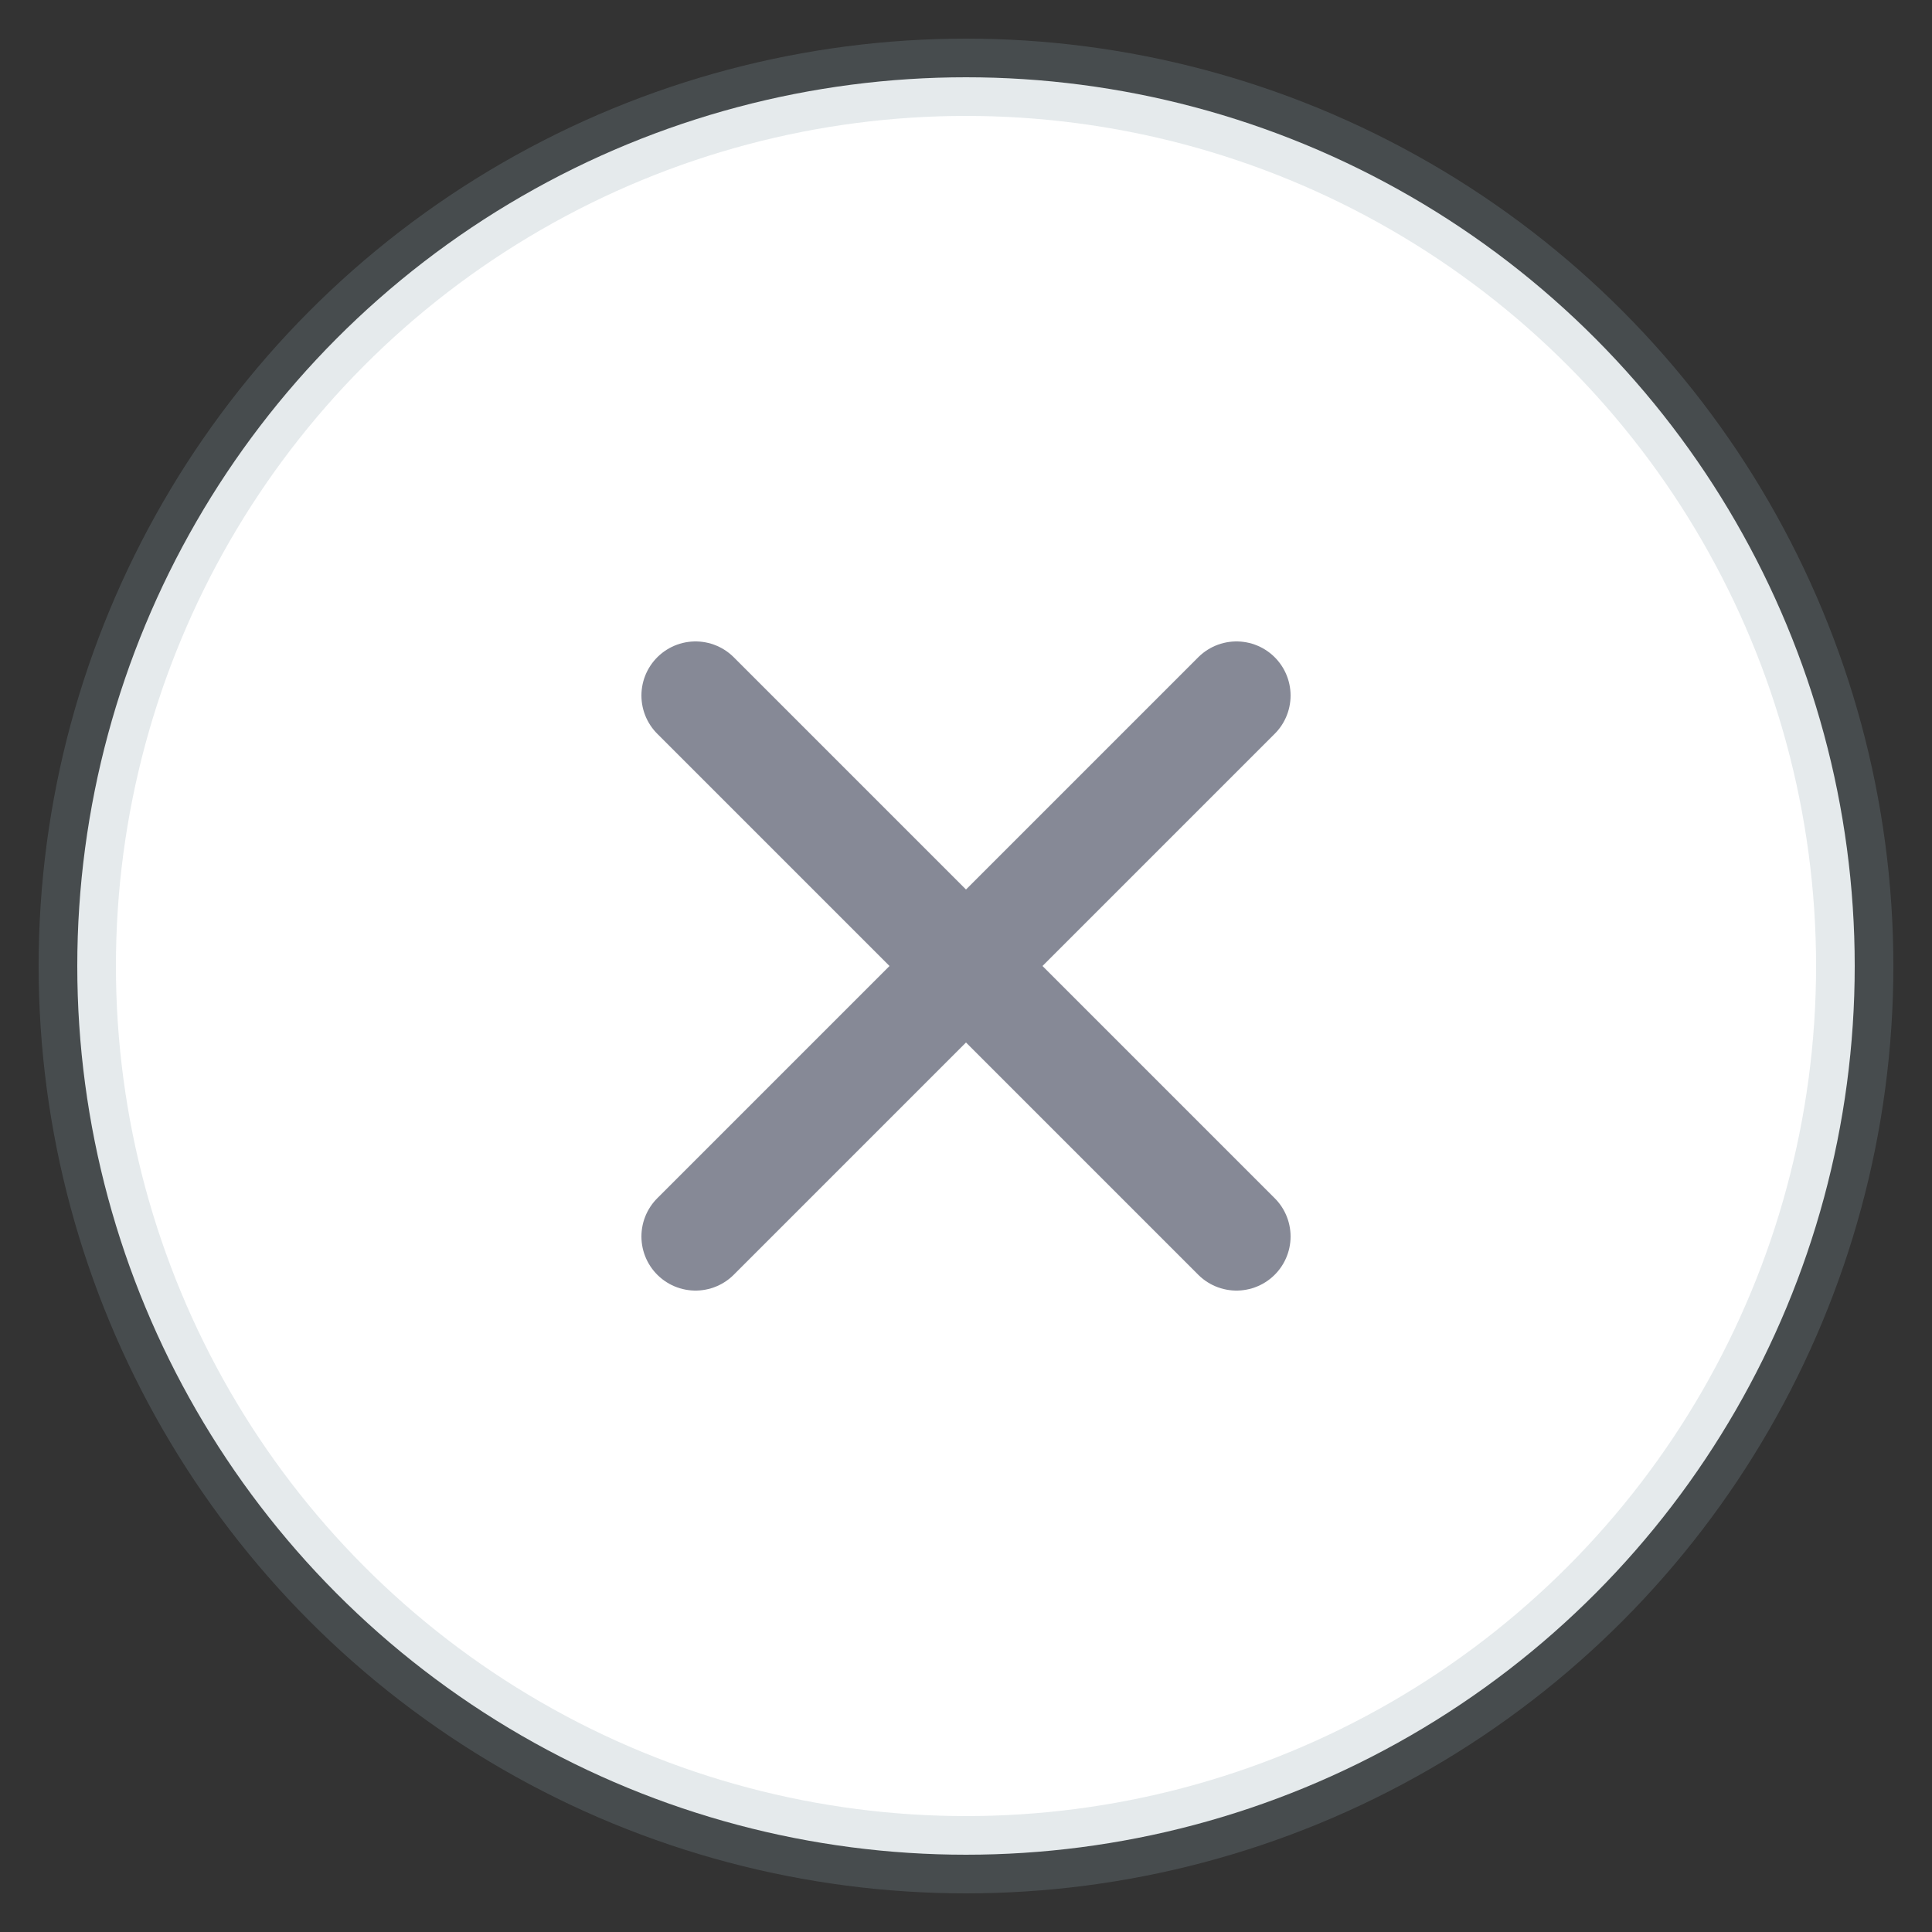 <svg xmlns="http://www.w3.org/2000/svg" width="25" height="25" viewBox="0 0 25 25">
    <rect x="0" y="0" width="25" height="25" fill="#333333" stroke="none"/>
    <g fill="none" fill-rule="evenodd" transform="translate(1 1)">
        <circle cx="11.5" cy="11.5" r="11.5" fill="#FFF" fill-rule="nonzero" stroke="#8CA1AC" stroke-linecap="square" stroke-opacity=".23"/>
        <g stroke="#868996" stroke-linecap="round" stroke-linejoin="round" stroke-width="1.4">
            <path d="M15 8l-7 7M8 8l7 7"/>
        </g>
    </g>
</svg>
